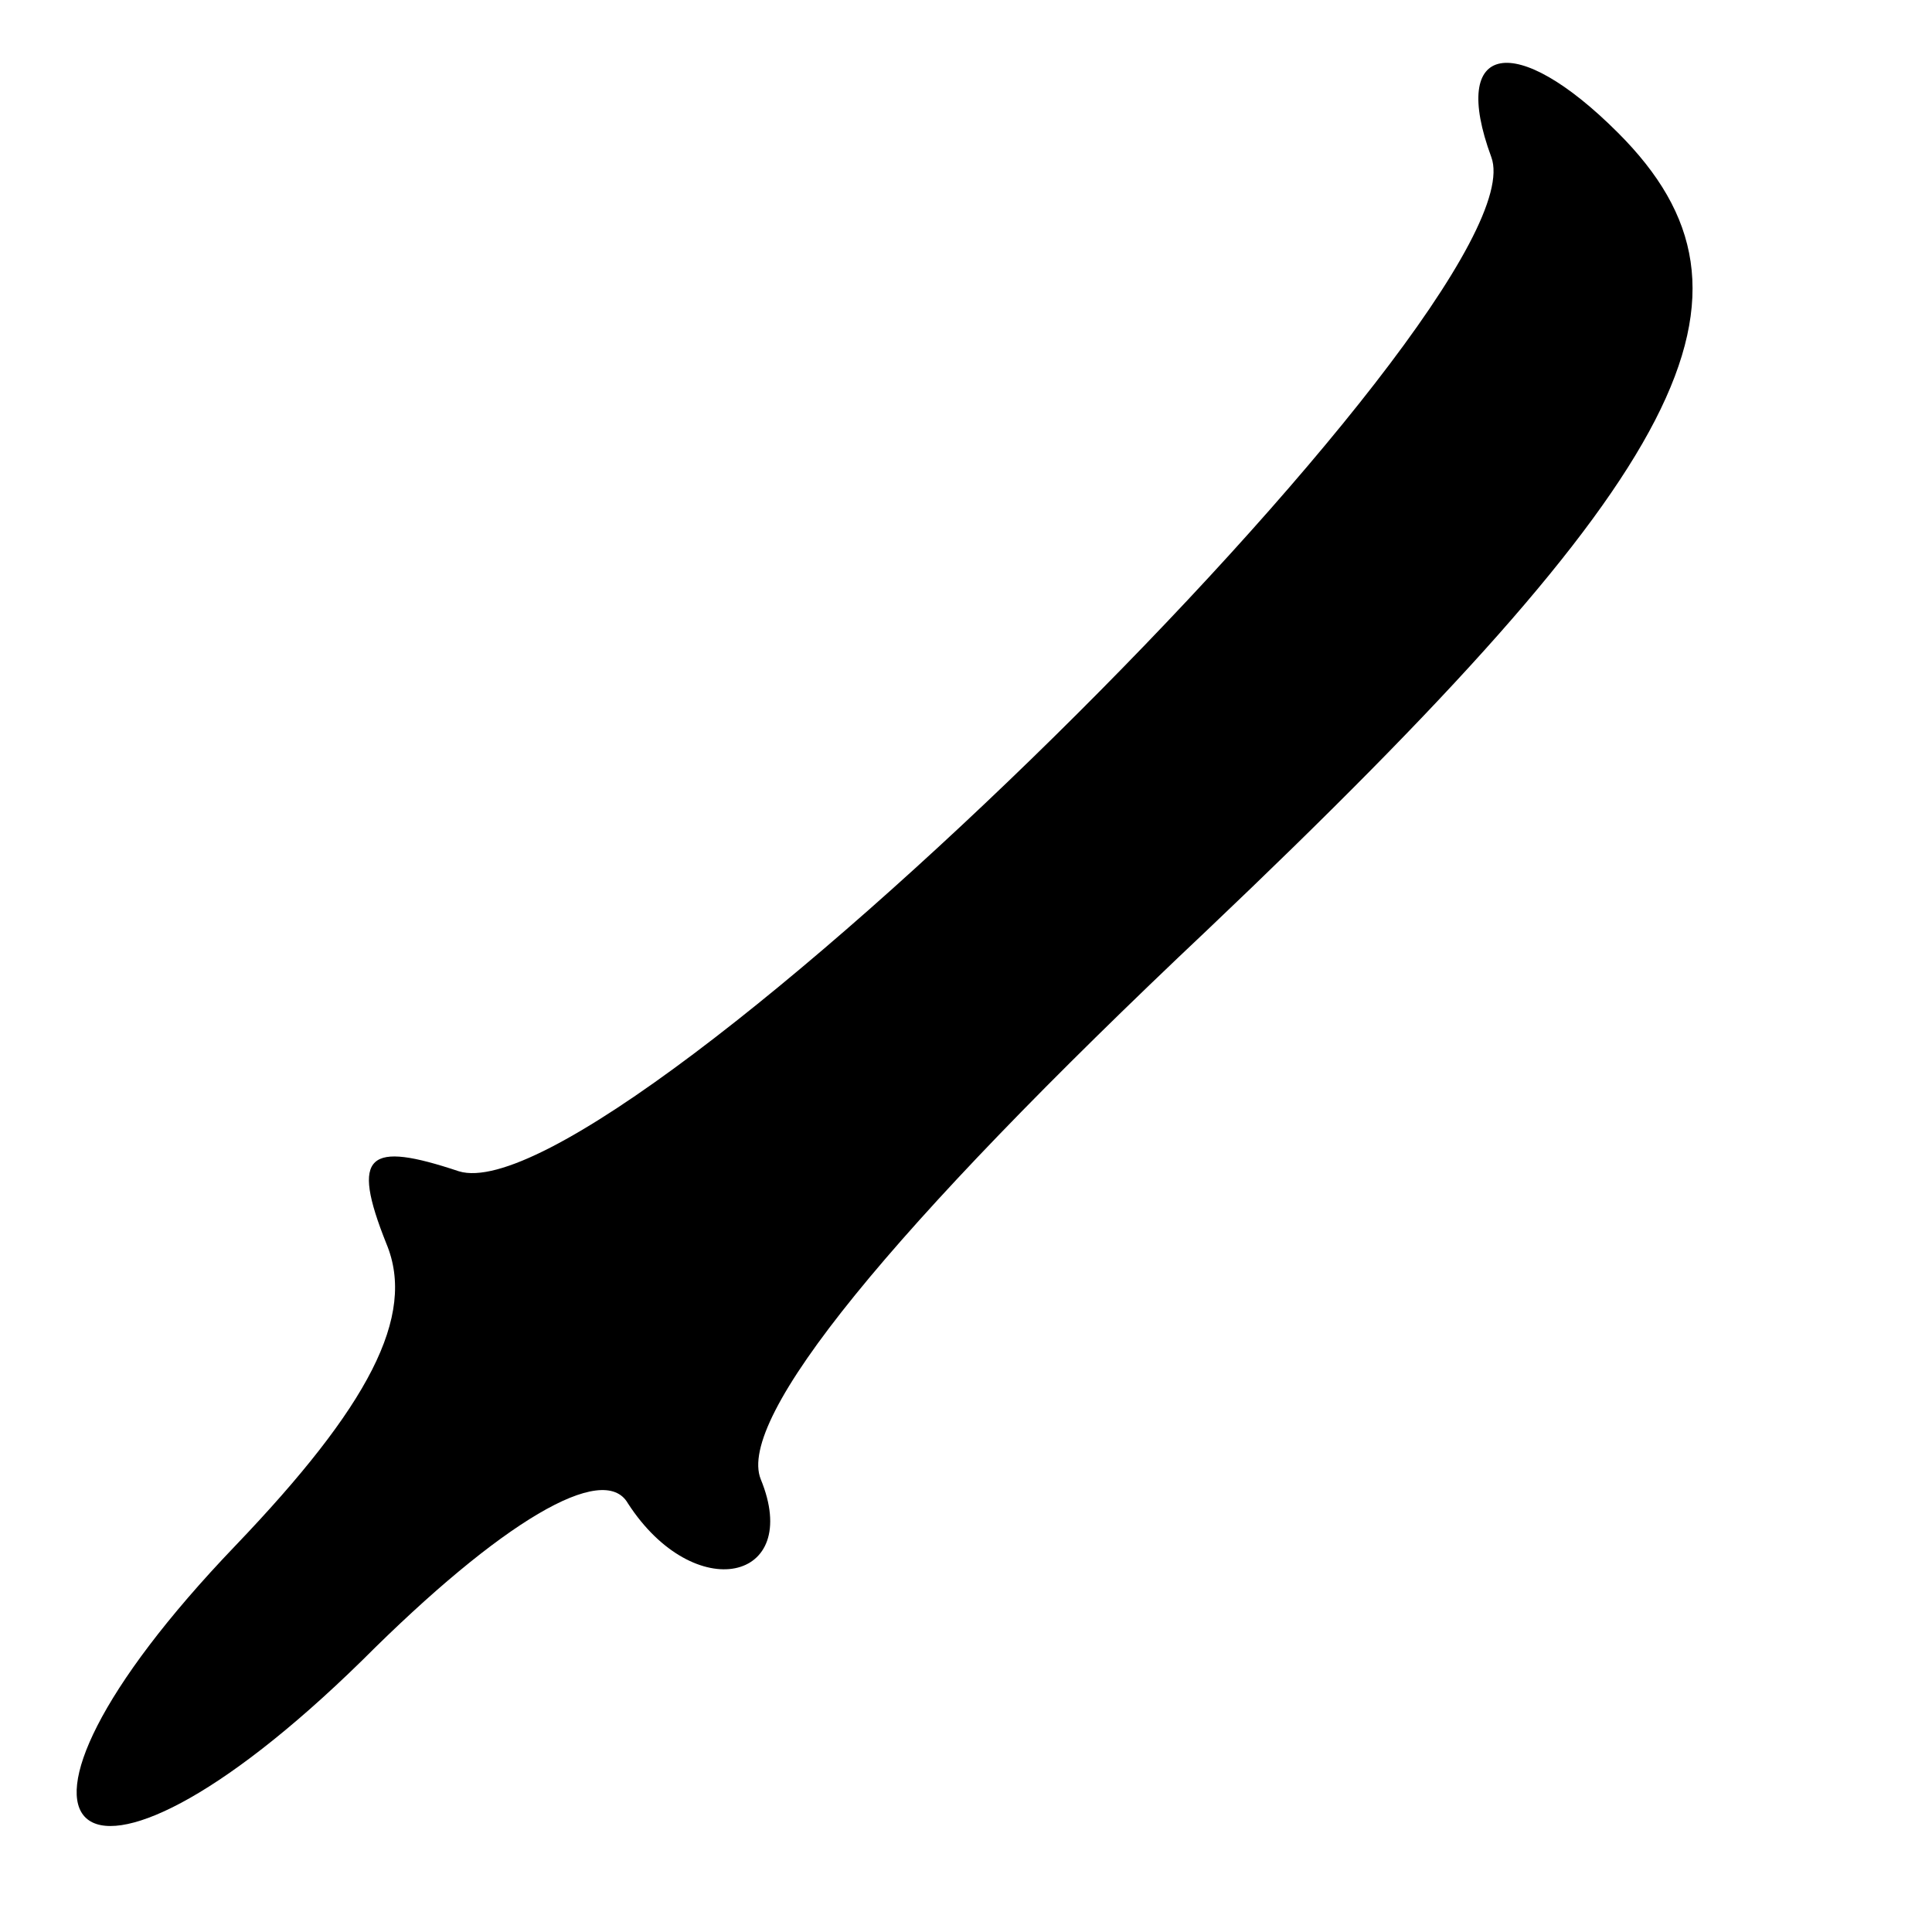 <?xml version="1.0" standalone="no"?>
<!DOCTYPE svg PUBLIC "-//W3C//DTD SVG 20010904//EN"
 "http://www.w3.org/TR/2001/REC-SVG-20010904/DTD/svg10.dtd">
<svg version="1.0" xmlns="http://www.w3.org/2000/svg"
 width="32pt" height="32pt" viewBox="0 0 32 32"
 preserveAspectRatio="xMidYMid meet">
<g transform="translate(0,32) scale(0.1,-0.1)"
fill="#000000" stroke="none">
<path fill="#000000" stroke="none" d="M247 294 c9 -24 -145 -176 -171 -168
-15 5 -18 3 -12 -12 5 -12 -3 -27 -25 -50 -46 -48 -27 -66 21 -19 23 23 40 33
44 26 11 -17 29 -13 22 4 -4 10 21 41 74 91 80 76 95 105 68 132 -17 17 -28
15 -21 -4z"/>
</g>
</svg>
